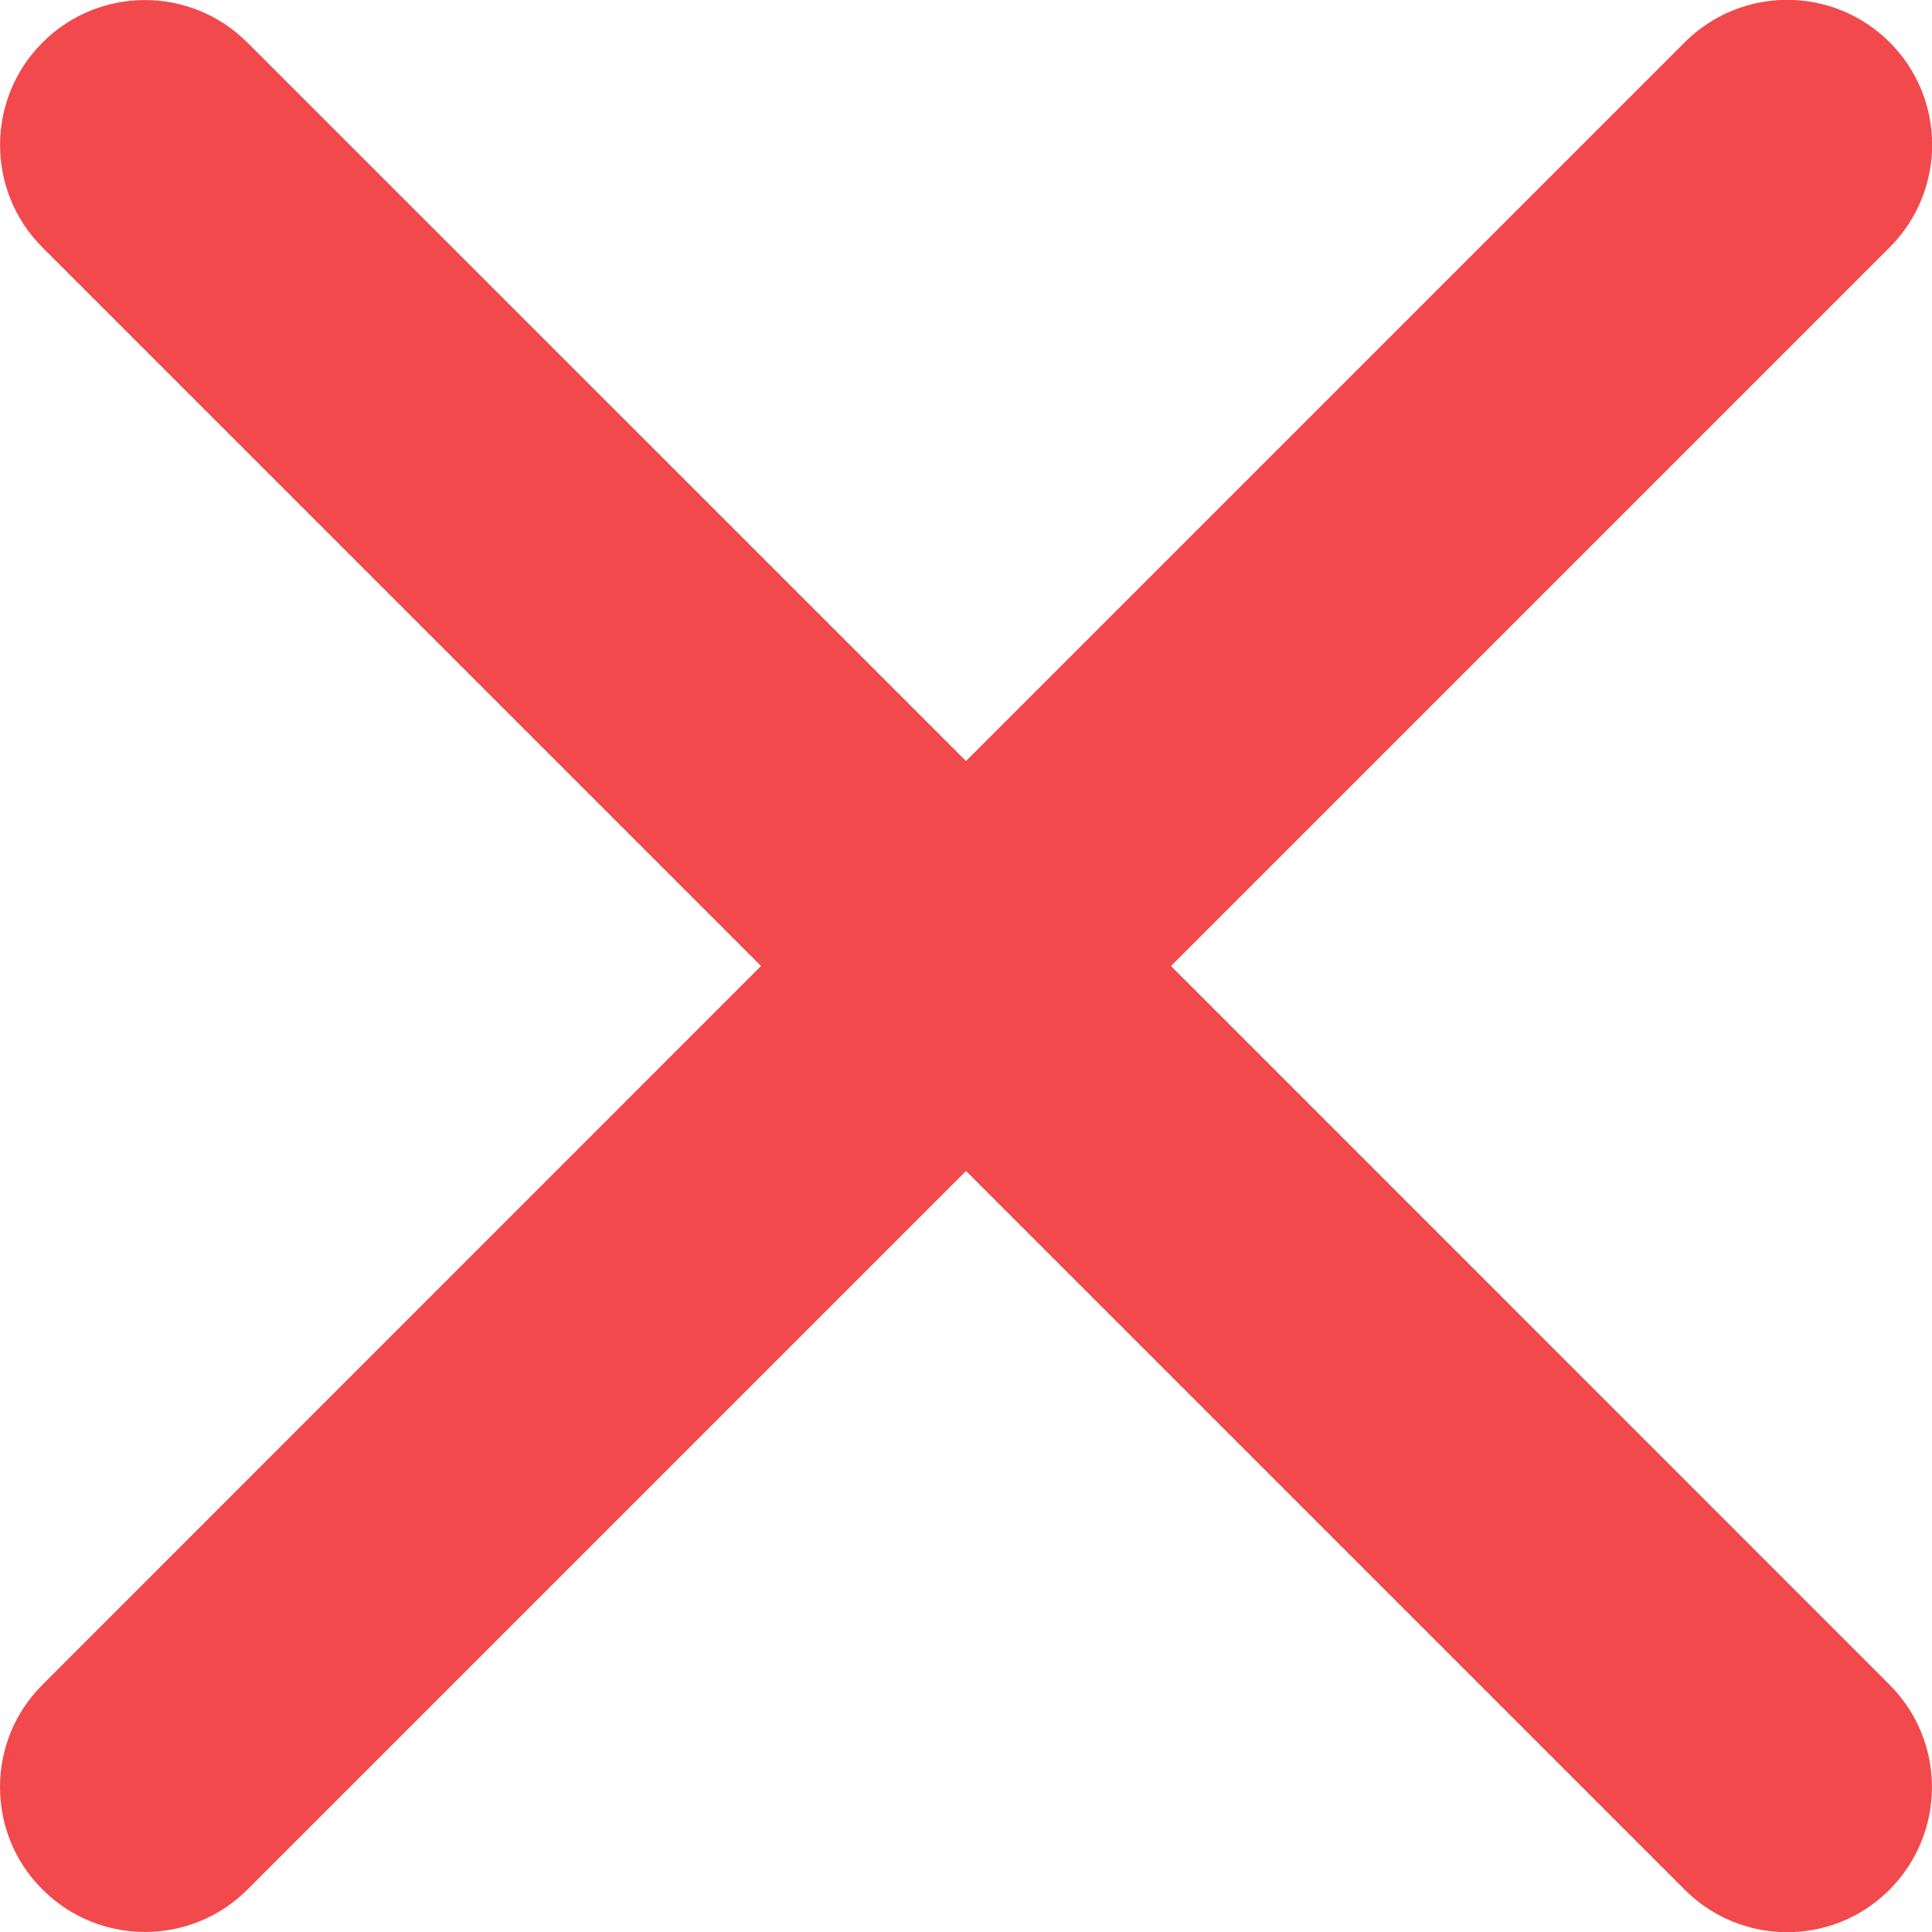 <?xml version="1.0" encoding="utf-8"?>
<!-- Generator: Adobe Illustrator 23.0.3, SVG Export Plug-In . SVG Version: 6.00 Build 0)  -->
<svg version="1.1" id="Laag_1" xmlns="http://www.w3.org/2000/svg" xmlns:xlink="http://www.w3.org/1999/xlink" x="0px" y="0px"
	 viewBox="0 0 100 100" style="enable-background:new 0 0 100 100;" xml:space="preserve">
<style type="text/css">
	.st0{fill:#F2494C;}
</style>
<path class="st0" d="M97.8,87.2L60.61,50l37.2-37.2c2.93-2.93,2.93-7.68,0-10.61c-2.93-2.93-7.68-2.93-10.61,0L50,39.39L12.8,2.2
	C9.87-0.73,5.13-0.73,2.2,2.2c-2.93,2.93-2.93,7.68,0,10.61L39.39,50L2.2,87.2C0.73,88.66,0,90.58,0,92.5s0.73,3.84,2.2,5.3
	c2.93,2.93,7.68,2.93,10.61,0L50,60.61l37.2,37.2c1.46,1.46,3.38,2.2,5.3,2.2s3.84-0.73,5.3-2.2
	C100.73,94.87,100.73,90.13,97.8,87.2z"/>
</svg>

